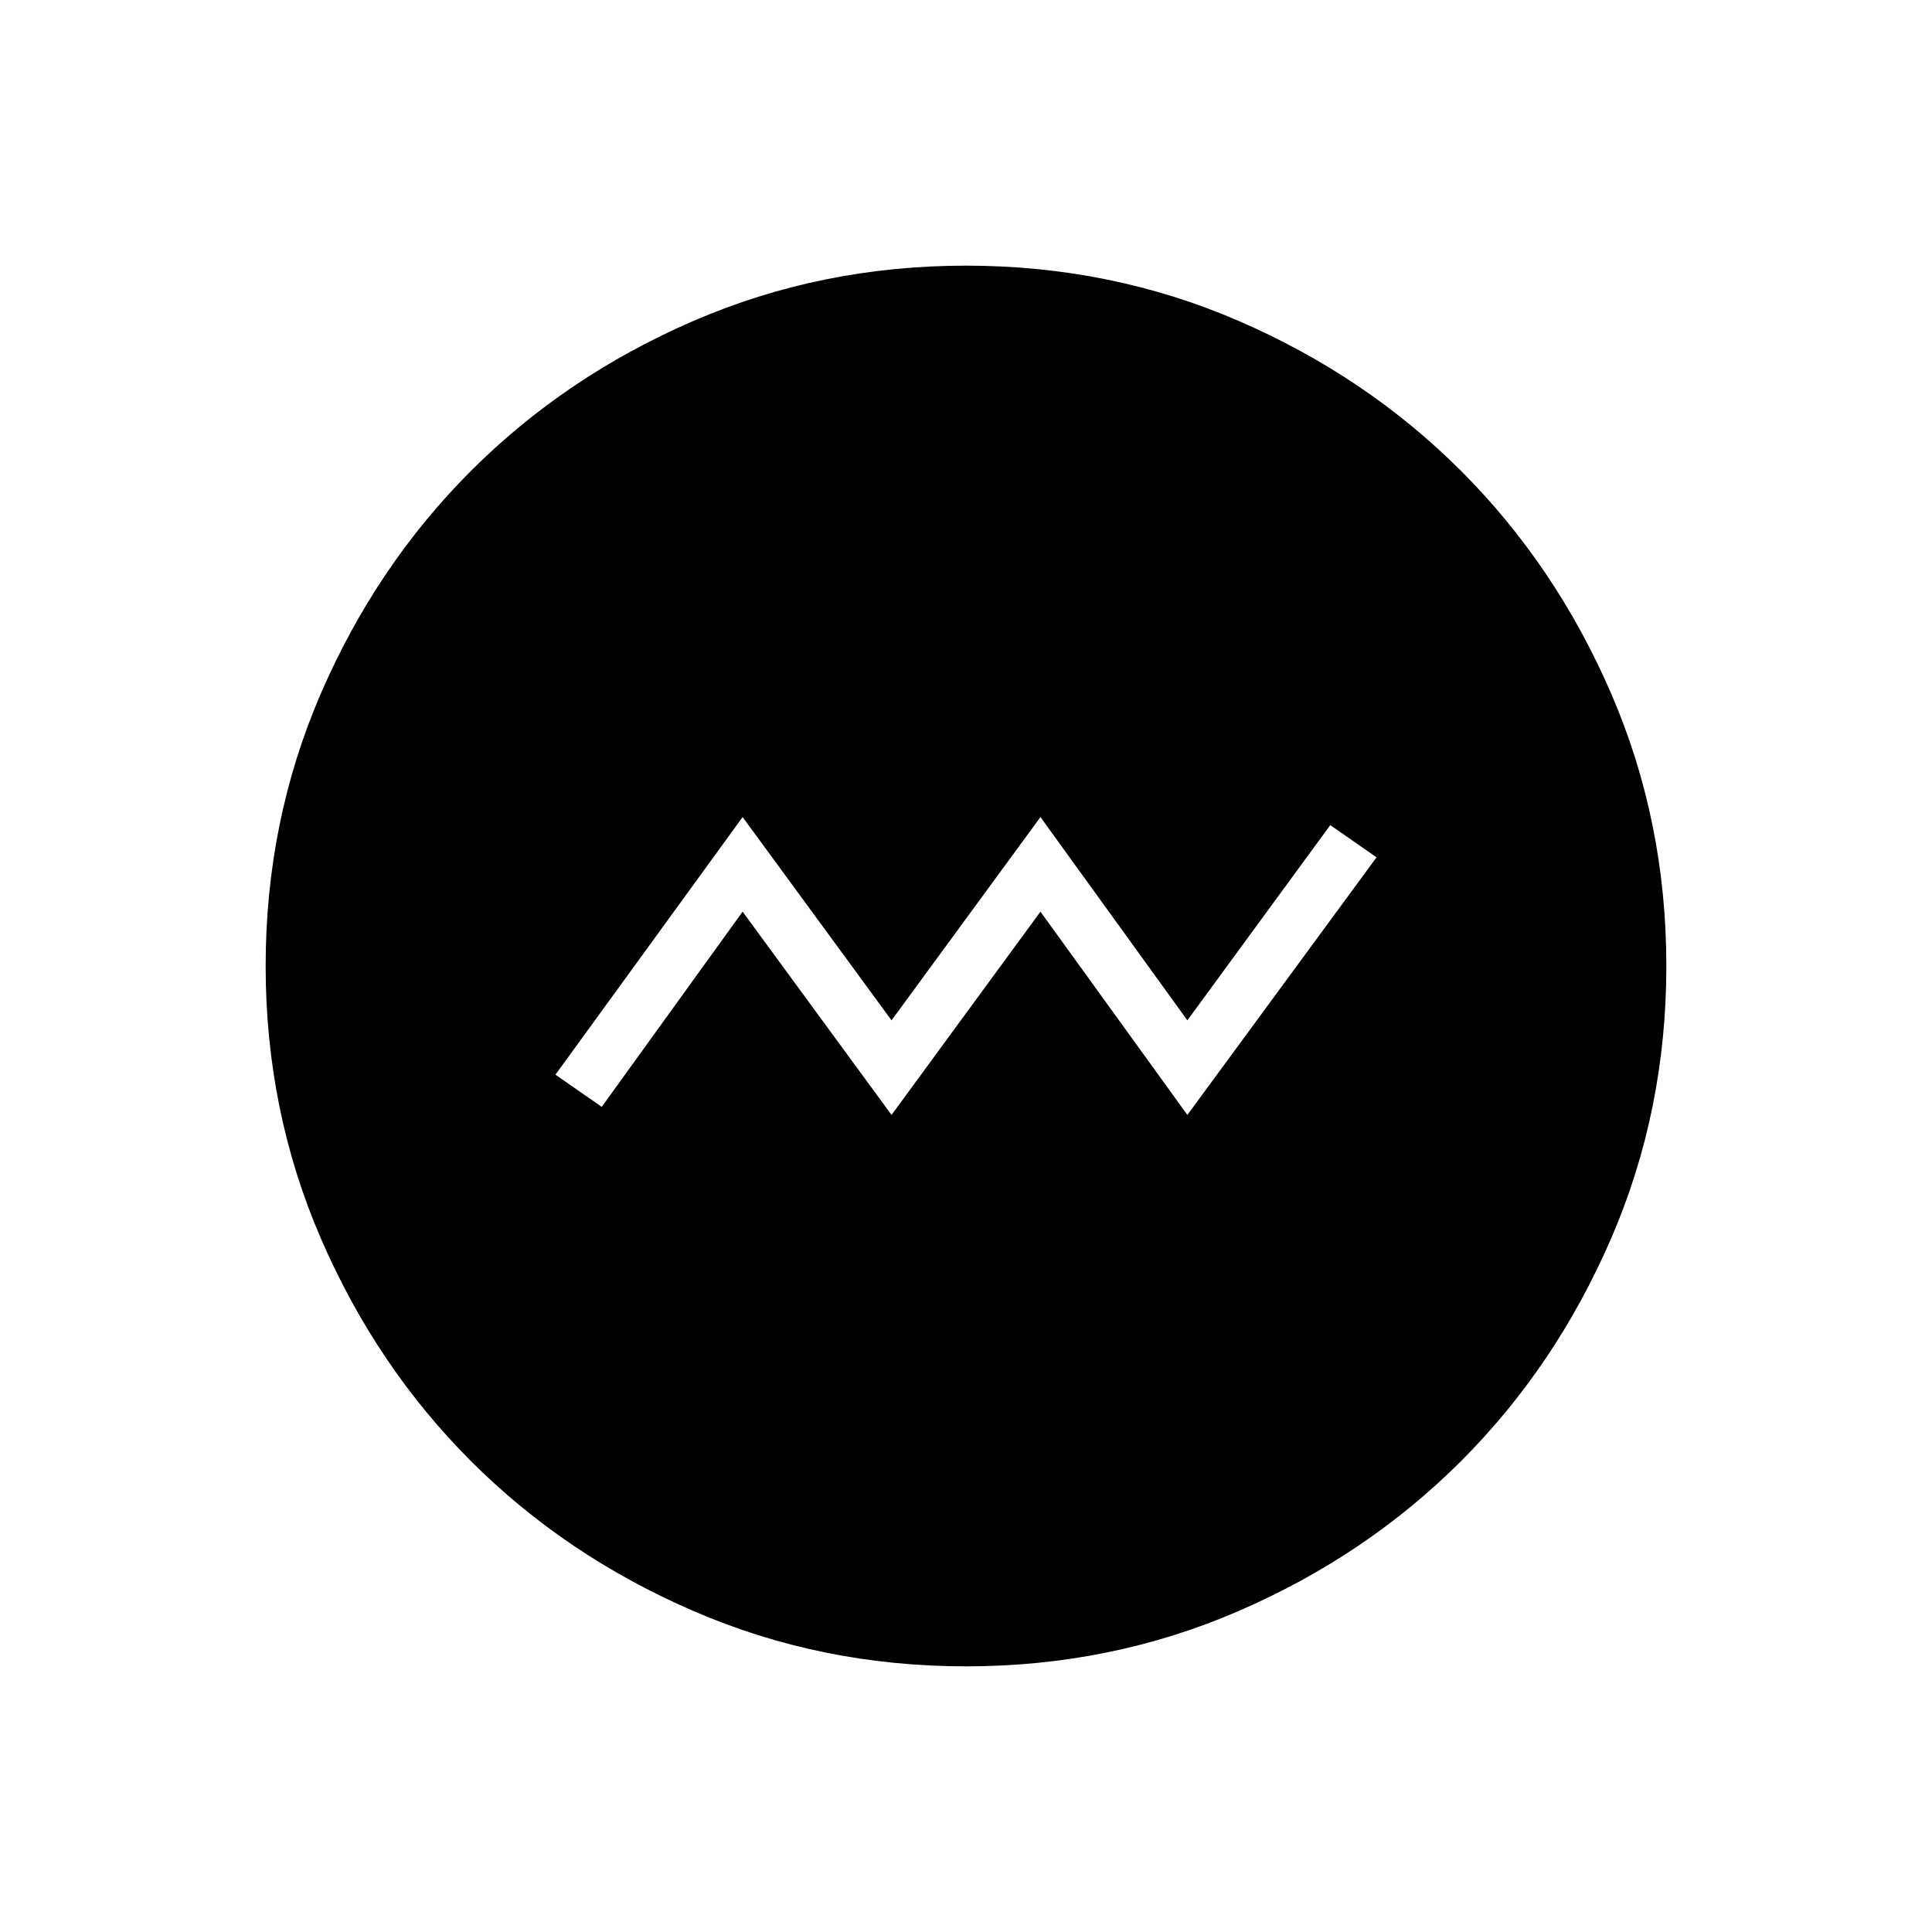 <svg xmlns="http://www.w3.org/2000/svg" height="24" width="24"><path d="m11.075 13.85 1.85-2.525 1.825 2.525 2.35-3.2-.575-.4-1.775 2.425-1.825-2.525-1.85 2.525-1.85-2.525-2.325 3.2.575.4 1.75-2.425ZM12 20.7q-1.8 0-3.387-.688-1.588-.687-2.763-1.862-1.175-1.175-1.863-2.763Q3.3 13.8 3.3 12t.687-3.388Q4.675 7.025 5.85 5.85t2.763-1.863Q10.2 3.3 12 3.3t3.388.687q1.587.688 2.762 1.863t1.863 2.762Q20.7 10.2 20.7 12q0 1.8-.687 3.387-.688 1.588-1.863 2.763-1.175 1.175-2.762 1.862Q13.8 20.7 12 20.7Z"/></svg>